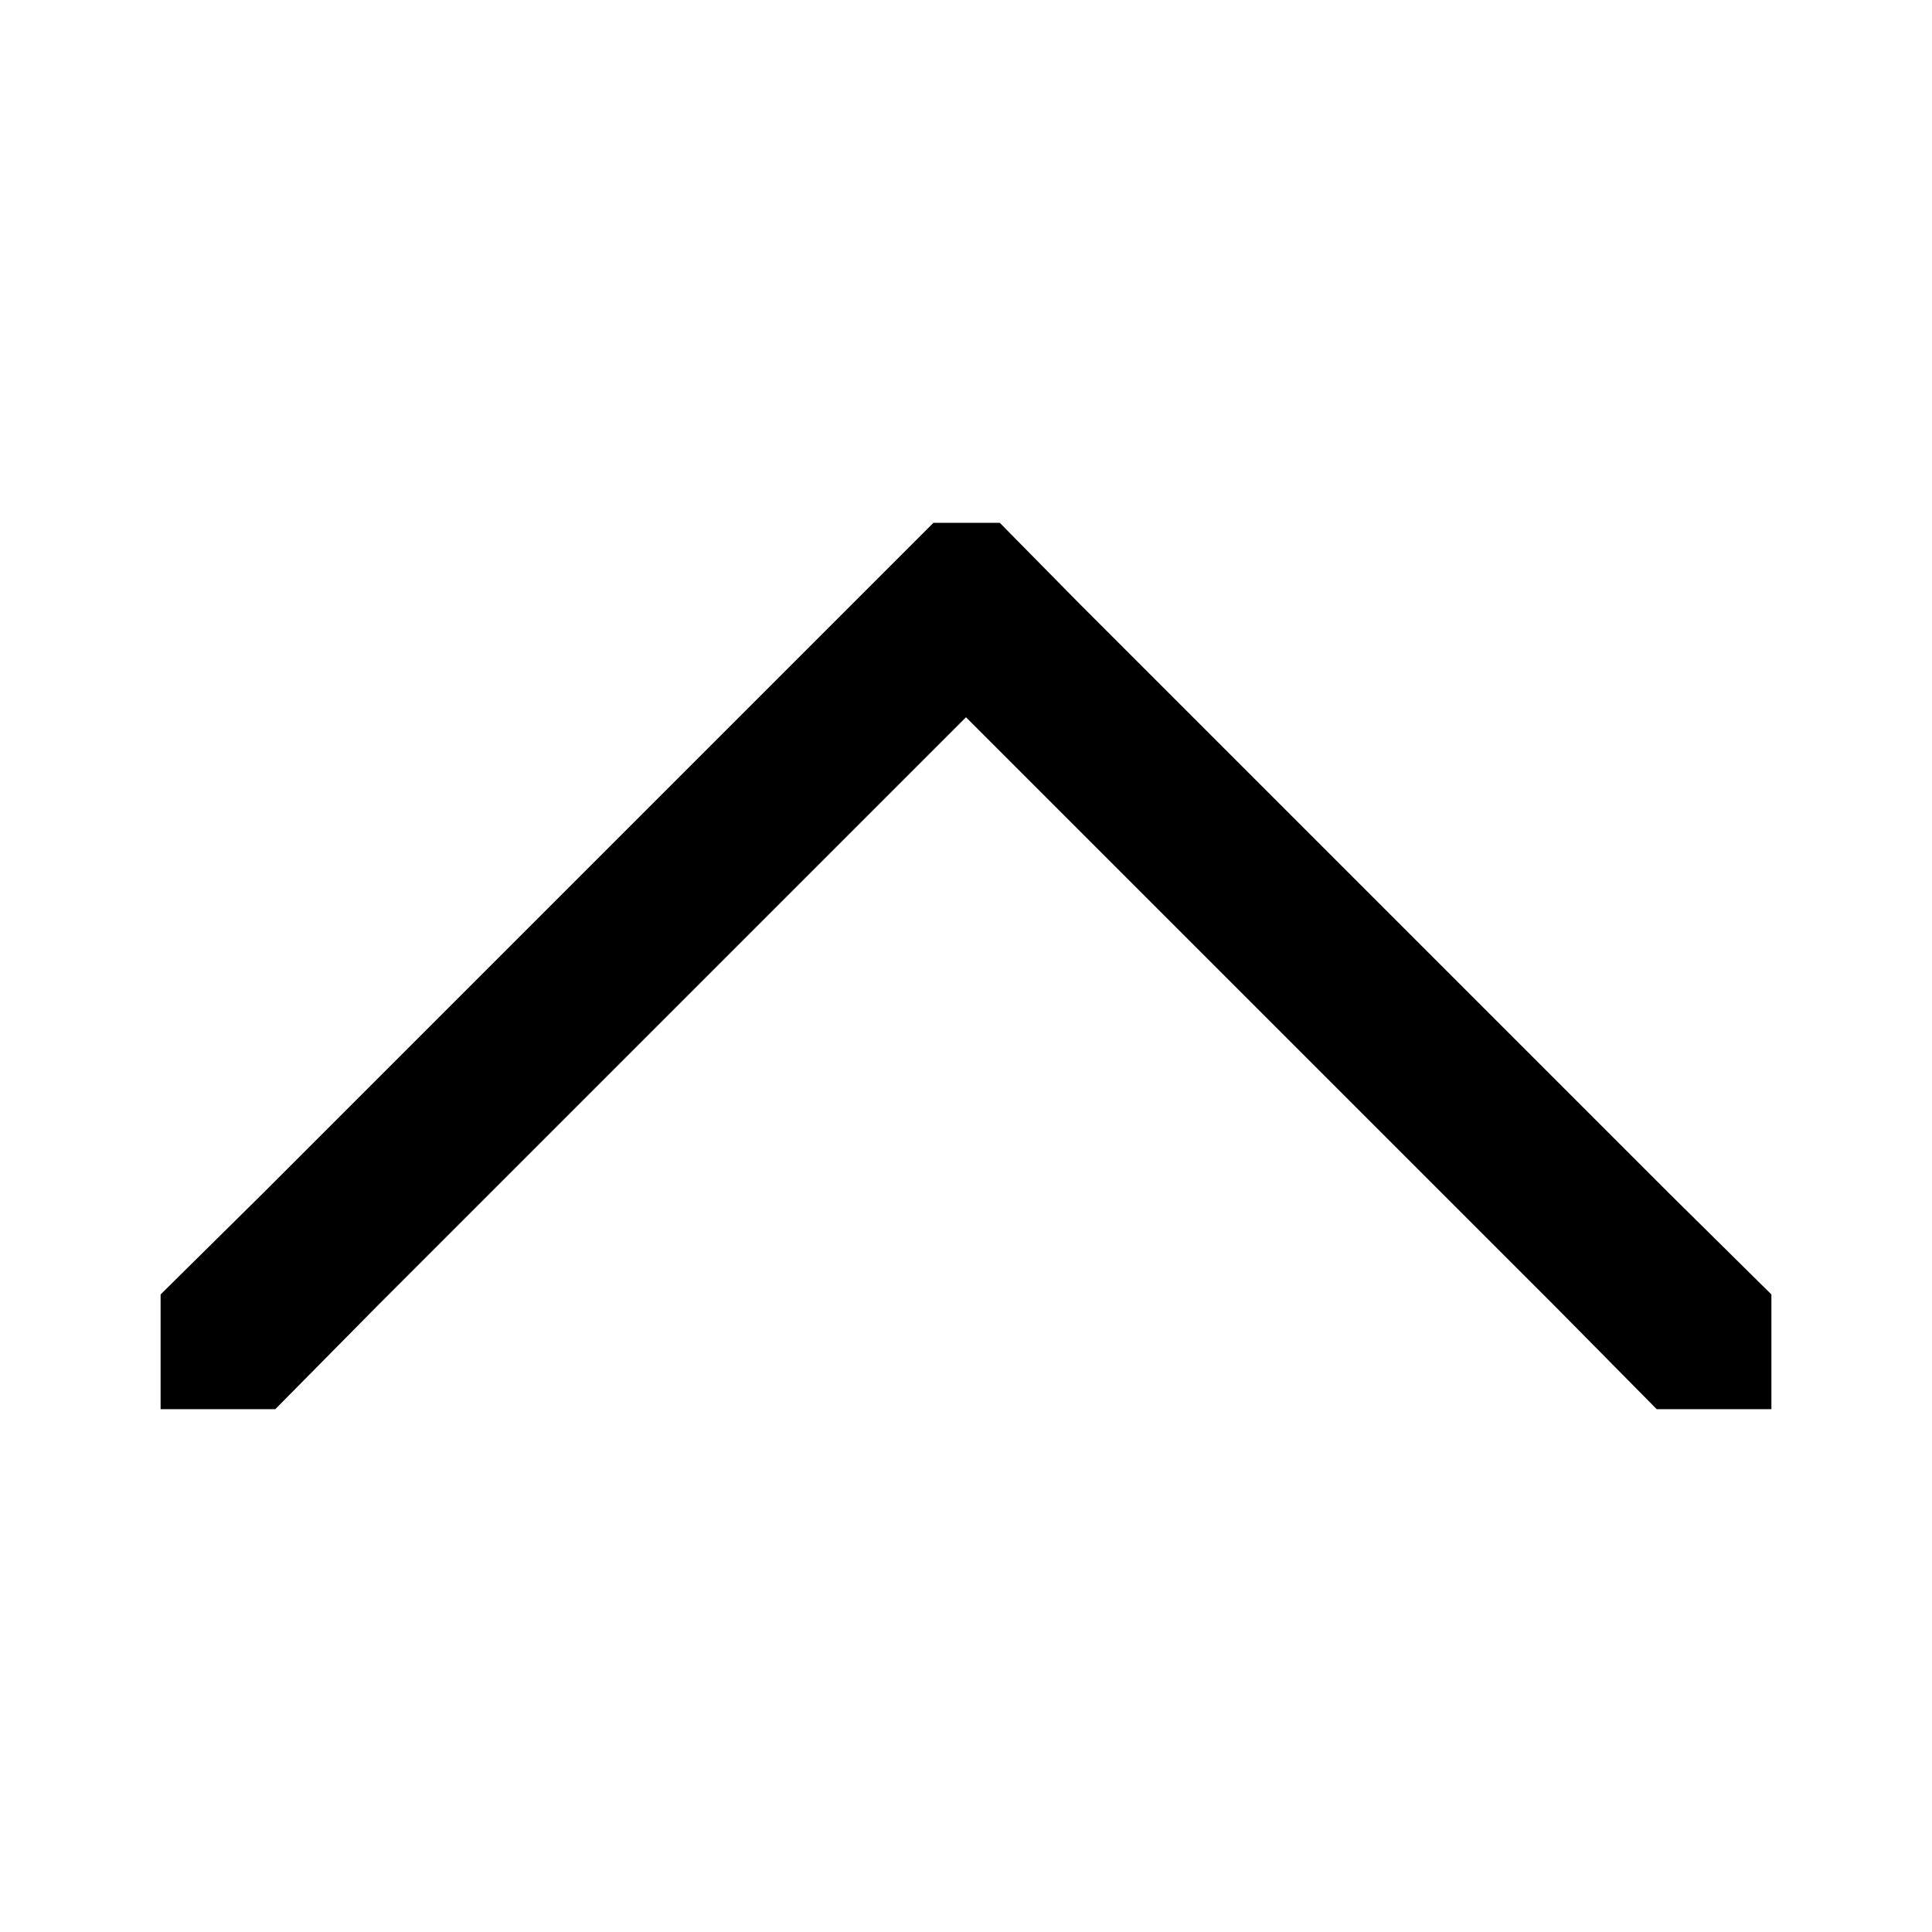 <svg xmlns="http://www.w3.org/2000/svg" viewBox="0 0 16 16" class="_47b1ab22" aria-label="Icon arrow back to top"><path fill-rule="evenodd" d="M1.33 11.67h.95l.84-.85L8 5.94l4.88 4.88.84.85h.95v-.95l-.85-.84L8.94 5l-.66-.67h-.55L5.1 6.96 2.18 9.88l-.85.84v.95z" clip-rule="evenodd"></path></svg>